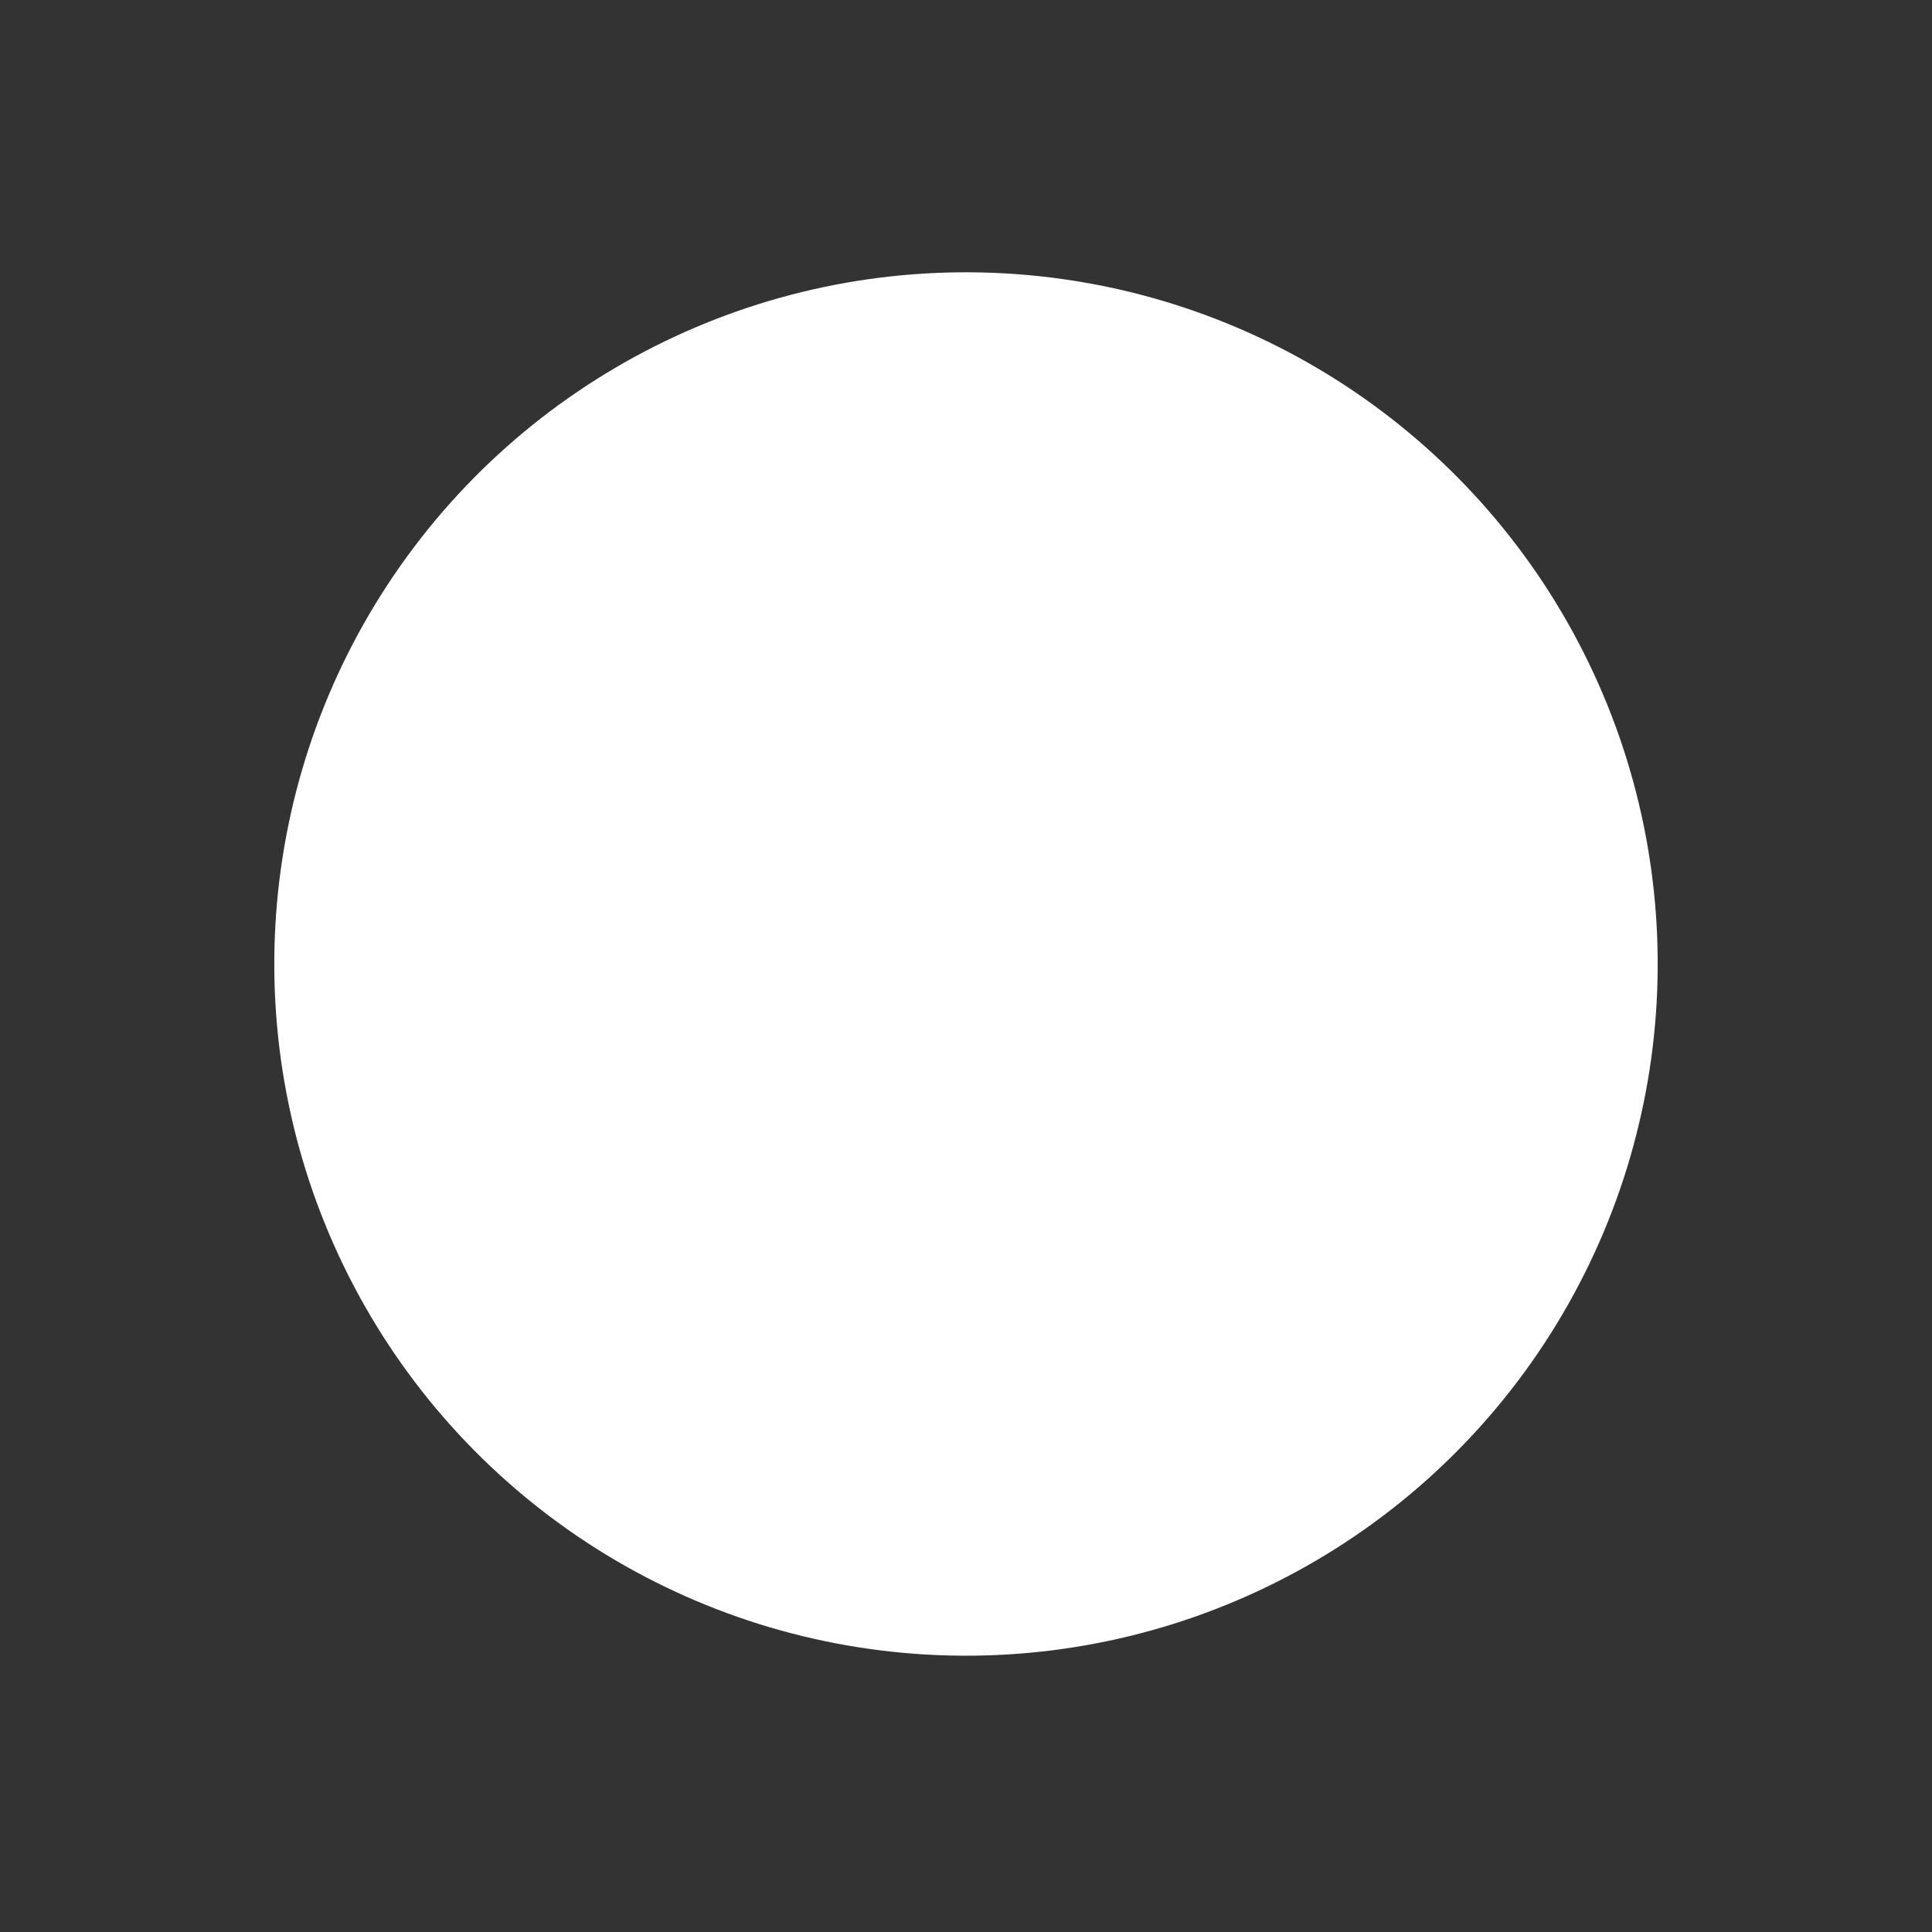 <svg width="162" height="162" viewBox="0 0 162 162" fill="none" xmlns="http://www.w3.org/2000/svg">
<rect x="0" y="0" width="162" height="162" fill="#333333" stroke="none"/>
<g style="mix-blend-mode:difference">
<circle cx="81" cy="80.832" r="58" transform="rotate(33.241 81 80.832)" fill="white"/>
</g>
<g style="mix-blend-mode:difference">
<path d="M101.161 78.335C101.548 77.603 101.269 76.695 100.537 76.308L88.604 69.994C87.872 69.606 86.964 69.886 86.577 70.618C86.189 71.35 86.469 72.258 87.201 72.645L97.808 78.258L92.195 88.865C91.808 89.597 92.087 90.504 92.82 90.892C93.552 91.279 94.459 91 94.847 90.268L101.161 78.335ZM56.836 92.443L100.277 79.067L99.394 76.2L55.953 89.576L56.836 92.443Z" fill="white"/>
</g>
</svg>
